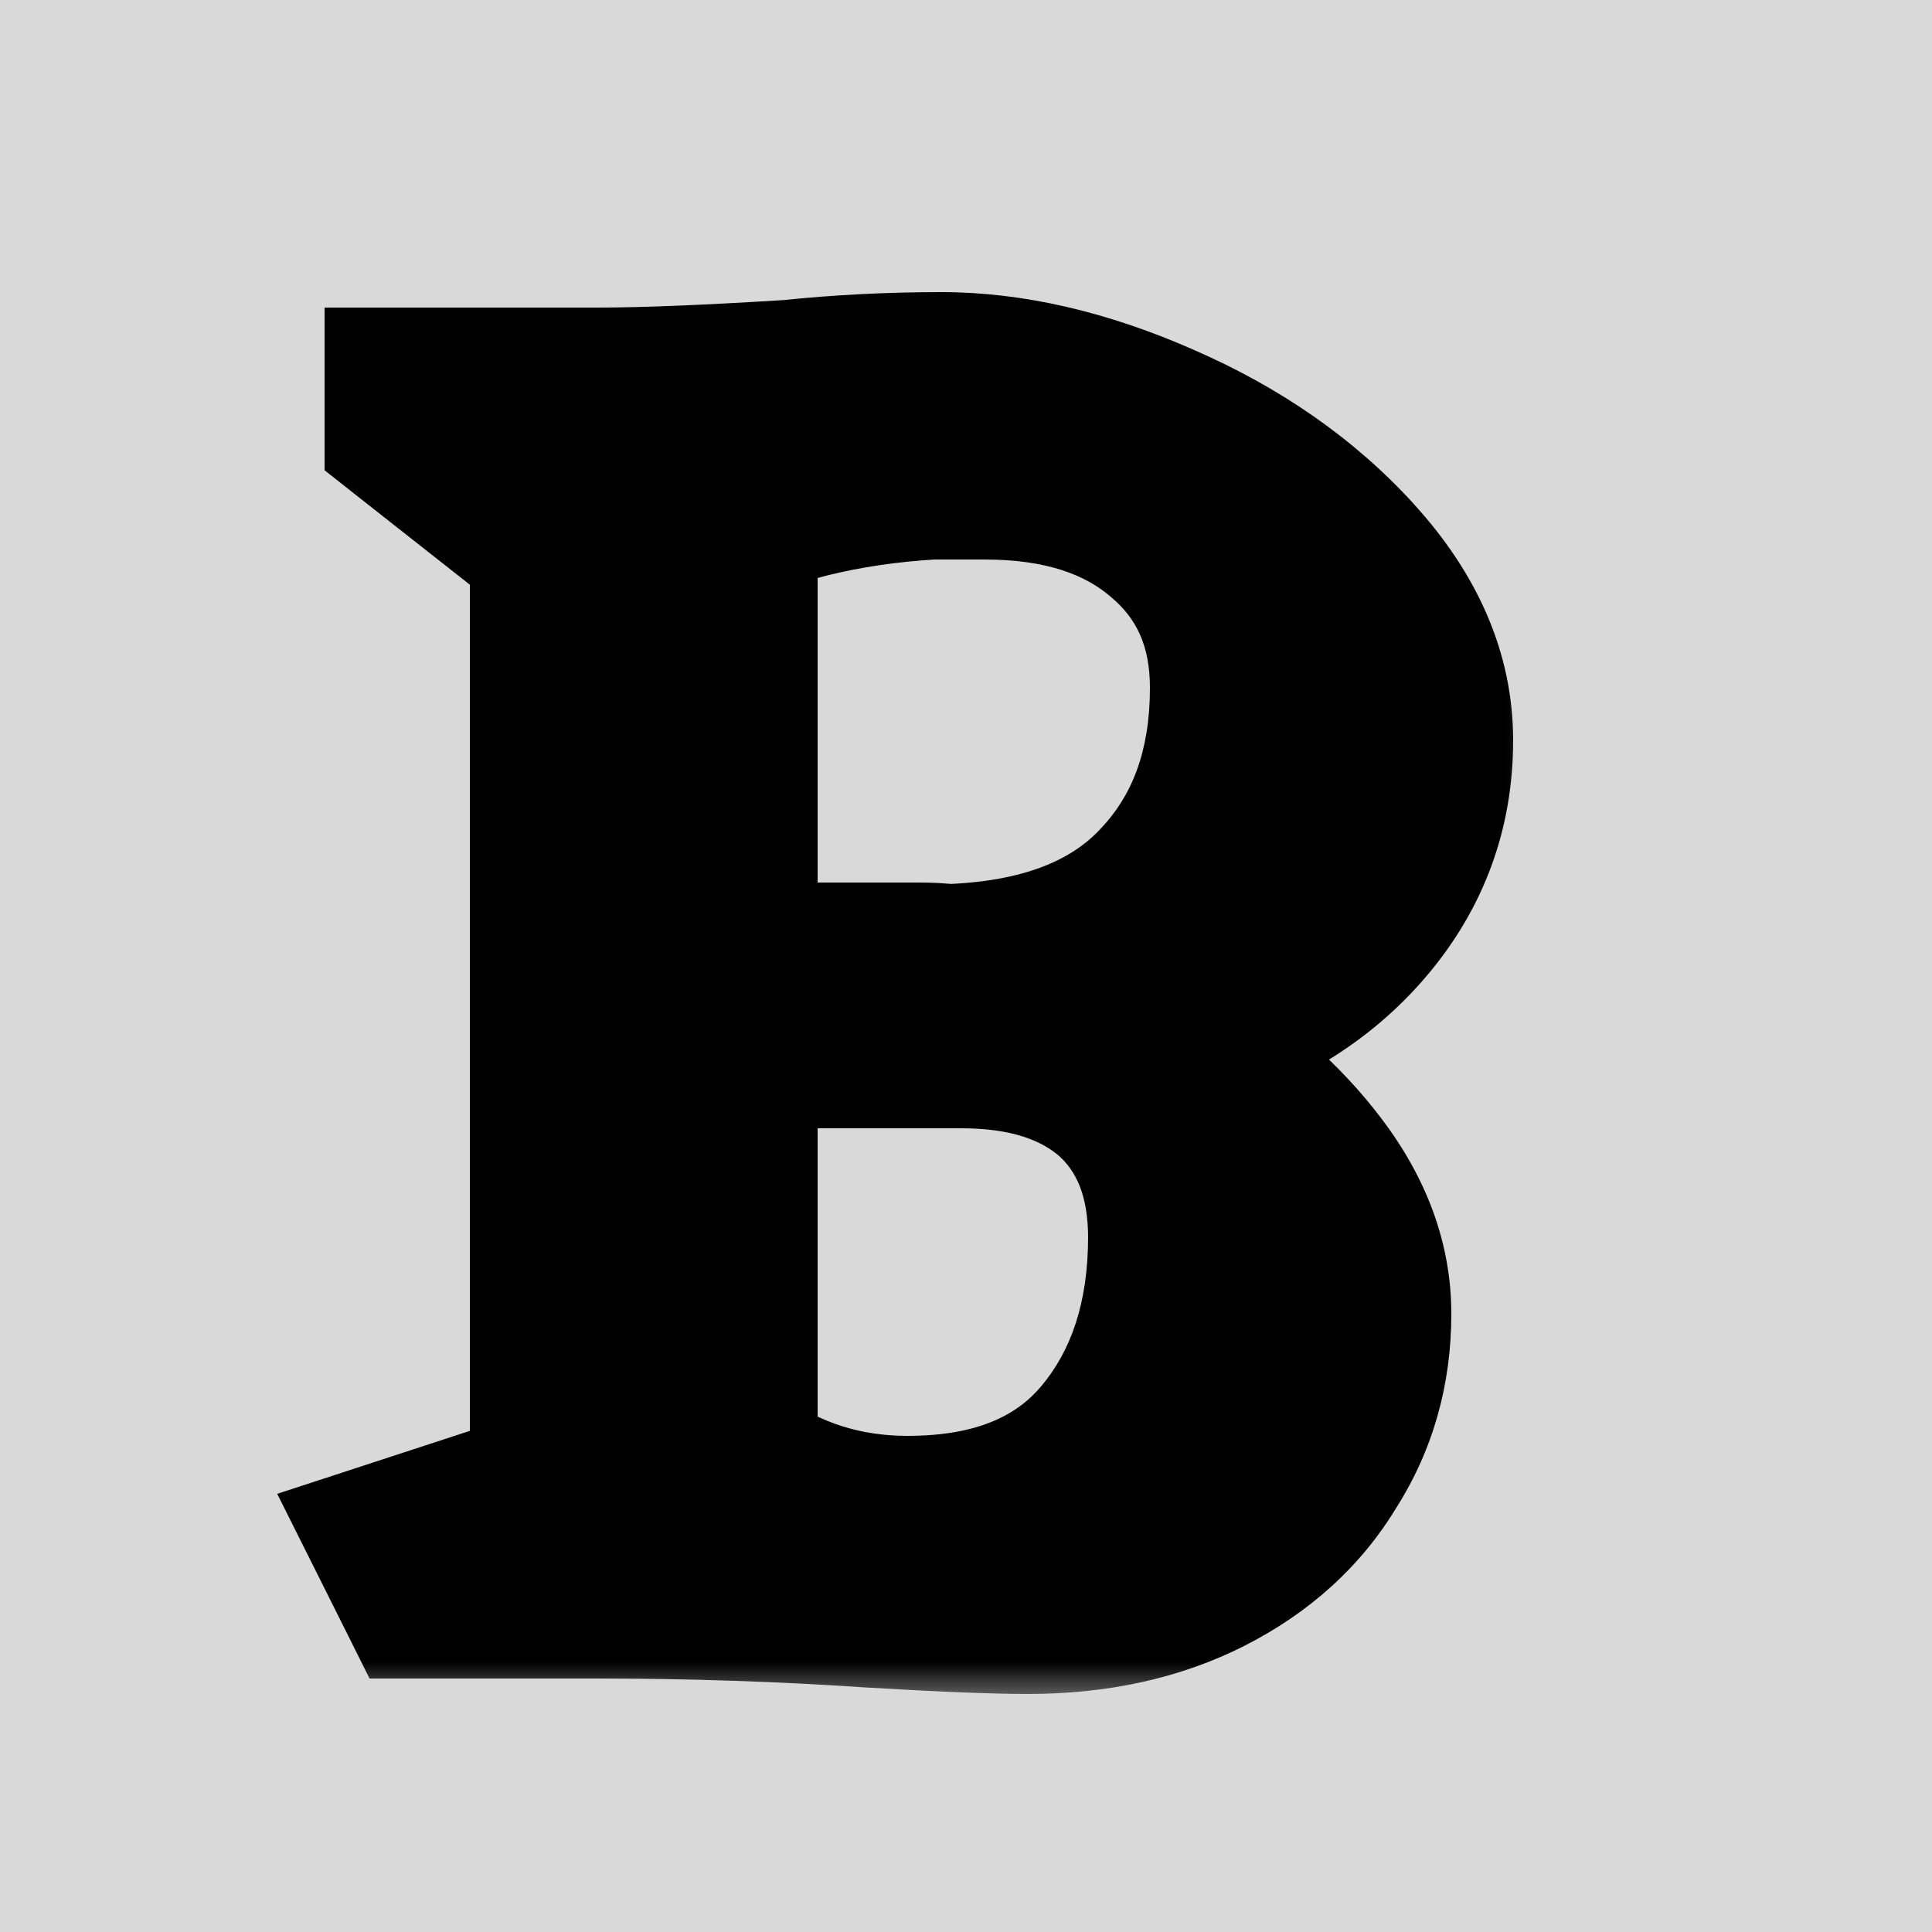 <svg width="25" height="25" viewBox="0 0 25 25" fill="none" xmlns="http://www.w3.org/2000/svg">
<rect width="25" height="25" fill="#D9D9D9"/>
<mask id="path-2-outside-1_1_5" maskUnits="userSpaceOnUse" x="3" y="3" width="17" height="19" fill="black">
<rect fill="white" x="3" y="3" width="17" height="19"/>
<path d="M15.28 13.46C16.307 13.167 17.113 12.673 17.7 11.98C18.287 11.287 18.58 10.487 18.58 9.58C18.58 8.74 18.24 7.947 17.56 7.2C16.893 6.467 16.053 5.88 15.04 5.44C14.04 5 13.087 4.78 12.18 4.78C11.513 4.78 10.86 4.813 10.22 4.88C9.153 4.947 8.327 4.98 7.74 4.98H5.2V5.6L7.08 7.08V19.24L5 19.92L5.4 20.72H7.72C8.933 20.72 10.127 20.76 11.3 20.84C12.207 20.893 12.873 20.92 13.3 20.92C14.193 20.92 14.98 20.747 15.66 20.4C16.34 20.053 16.86 19.58 17.22 18.98C17.593 18.393 17.78 17.733 17.78 17C17.78 16.333 17.547 15.693 17.08 15.08C16.627 14.48 16.027 13.953 15.28 13.5V13.46ZM15.08 16C15.08 17.053 14.8 17.913 14.24 18.58C13.68 19.247 12.847 19.58 11.74 19.58C10.94 19.58 10.22 19.353 9.58 18.9V13.6H12.44C13.267 13.6 13.913 13.807 14.38 14.22C14.847 14.647 15.08 15.247 15.08 16.02V16ZM12.74 6.24C13.7 6.24 14.46 6.48 15.02 6.96C15.593 7.44 15.88 8.087 15.88 8.9C15.88 9.94 15.573 10.78 14.96 11.42C14.36 12.06 13.46 12.4 12.26 12.44C12.167 12.427 12.04 12.42 11.88 12.42H9.58V6.76C10.473 6.4 11.527 6.22 12.74 6.22V6.24Z"/>
</mask>
<path d="M15.28 13.46C16.307 13.167 17.113 12.673 17.7 11.98C18.287 11.287 18.58 10.487 18.58 9.58C18.58 8.74 18.24 7.947 17.56 7.2C16.893 6.467 16.053 5.88 15.04 5.44C14.04 5 13.087 4.78 12.18 4.78C11.513 4.78 10.86 4.813 10.22 4.88C9.153 4.947 8.327 4.98 7.74 4.98H5.2V5.6L7.08 7.08V19.24L5 19.92L5.4 20.72H7.72C8.933 20.72 10.127 20.76 11.3 20.84C12.207 20.893 12.873 20.92 13.3 20.92C14.193 20.92 14.98 20.747 15.66 20.4C16.34 20.053 16.86 19.58 17.22 18.98C17.593 18.393 17.78 17.733 17.78 17C17.78 16.333 17.547 15.693 17.08 15.08C16.627 14.48 16.027 13.953 15.28 13.5V13.46ZM15.08 16C15.08 17.053 14.8 17.913 14.24 18.58C13.68 19.247 12.847 19.58 11.74 19.58C10.94 19.58 10.22 19.353 9.58 18.9V13.6H12.44C13.267 13.6 13.913 13.807 14.38 14.22C14.847 14.647 15.08 15.247 15.08 16.02V16ZM12.74 6.24C13.7 6.24 14.46 6.48 15.02 6.96C15.593 7.44 15.88 8.087 15.88 8.9C15.88 9.94 15.573 10.78 14.96 11.42C14.36 12.06 13.46 12.4 12.26 12.44C12.167 12.427 12.04 12.42 11.88 12.42H9.58V6.76C10.473 6.4 11.527 6.22 12.74 6.22V6.24Z" fill="black"/>
<path d="M15.28 13.46H14.28V12.706L15.005 12.498L15.28 13.46ZM17.7 11.98L18.463 12.626L18.463 12.626L17.7 11.98ZM17.56 7.2L16.821 7.873L16.82 7.873L17.56 7.2ZM15.04 5.44L14.642 6.357L14.637 6.355L15.04 5.44ZM10.22 4.88L10.324 5.875L10.303 5.877L10.282 5.878L10.22 4.88ZM5.2 4.98H4.2V3.98H5.2V4.98ZM5.2 5.6L4.581 6.386L4.2 6.085V5.6H5.2ZM7.08 7.08L7.699 6.294L8.08 6.595V7.08H7.08ZM7.08 19.24H8.08V19.965L7.391 20.191L7.08 19.24ZM5 19.92L4.106 20.367L3.587 19.33L4.689 18.97L5 19.92ZM5.4 20.72V21.72H4.782L4.506 21.167L5.4 20.72ZM11.3 20.84L11.241 21.838L11.232 21.838L11.3 20.84ZM17.22 18.98L16.363 18.465L16.369 18.454L16.376 18.443L17.22 18.98ZM17.08 15.08L16.284 15.685L16.282 15.683L17.08 15.08ZM15.28 13.5L14.761 14.355L14.28 14.063V13.5H15.28ZM9.58 18.9L9.002 19.716L8.58 19.417V18.9H9.58ZM9.58 13.6H8.58V12.6H9.58V13.6ZM14.38 14.22L15.043 13.471L15.049 13.477L15.055 13.482L14.38 14.22ZM12.74 6.24V7.24H11.74V6.24H12.74ZM15.02 6.96L14.378 7.727L14.369 7.719L15.02 6.96ZM14.96 11.42L14.23 10.736L14.238 10.728L14.96 11.42ZM12.26 12.44L12.293 13.439L12.206 13.442L12.119 13.43L12.26 12.44ZM9.58 12.42V13.42H8.58V12.42H9.58ZM9.58 6.76H8.58V6.085L9.206 5.832L9.58 6.76ZM12.74 6.22V5.22H13.74V6.22H12.74ZM15.005 12.498C15.876 12.25 16.499 11.851 16.937 11.334L18.463 12.626C17.727 13.496 16.738 14.084 15.555 14.421L15.005 12.498ZM16.937 11.334C17.371 10.821 17.58 10.25 17.58 9.58H19.58C19.58 10.724 19.203 11.752 18.463 12.626L16.937 11.334ZM17.58 9.58C17.58 9.038 17.369 8.475 16.821 7.873L18.299 6.527C19.111 7.418 19.58 8.442 19.58 9.58H17.58ZM16.82 7.873C16.259 7.256 15.54 6.747 14.642 6.357L15.438 4.523C16.567 5.013 17.528 5.678 18.3 6.527L16.82 7.873ZM14.637 6.355C13.739 5.96 12.923 5.78 12.18 5.78V3.78C13.251 3.78 14.341 4.04 15.443 4.525L14.637 6.355ZM12.18 5.78C11.547 5.78 10.928 5.812 10.324 5.875L10.116 3.885C10.792 3.815 11.48 3.78 12.18 3.78V5.78ZM10.282 5.878C9.209 5.945 8.358 5.98 7.74 5.98V3.98C8.296 3.98 9.098 3.948 10.158 3.882L10.282 5.878ZM7.74 5.98H5.2V3.98H7.74V5.98ZM6.2 4.98V5.6H4.2V4.98H6.2ZM5.819 4.814L7.699 6.294L6.461 7.866L4.581 6.386L5.819 4.814ZM8.08 7.08V19.24H6.08V7.08H8.08ZM7.391 20.191L5.311 20.87L4.689 18.97L6.769 18.29L7.391 20.191ZM5.894 19.473L6.294 20.273L4.506 21.167L4.106 20.367L5.894 19.473ZM5.4 19.72H7.72V21.72H5.4V19.72ZM7.72 19.72C8.955 19.72 10.171 19.761 11.368 19.842L11.232 21.838C10.082 21.759 8.911 21.72 7.72 21.72V19.72ZM11.359 19.842C12.262 19.895 12.905 19.92 13.3 19.92V21.92C12.842 21.92 12.151 21.892 11.241 21.838L11.359 19.842ZM13.3 19.92C14.062 19.92 14.689 19.773 15.206 19.509L16.114 21.291C15.271 21.721 14.324 21.92 13.3 21.92V19.92ZM15.206 19.509C15.735 19.24 16.108 18.89 16.363 18.465L18.078 19.494C17.612 20.27 16.945 20.867 16.114 21.291L15.206 19.509ZM16.376 18.443C16.642 18.026 16.78 17.554 16.78 17H18.78C18.78 17.913 18.545 18.761 18.064 19.517L16.376 18.443ZM16.78 17C16.78 16.585 16.64 16.153 16.284 15.685L17.876 14.475C18.453 15.234 18.78 16.081 18.78 17H16.78ZM16.282 15.683C15.916 15.199 15.417 14.753 14.761 14.355L15.799 12.645C16.637 13.154 17.337 13.761 17.878 14.477L16.282 15.683ZM14.28 13.5V13.46H16.28V13.5H14.28ZM16.08 16C16.08 17.237 15.747 18.341 15.006 19.223L13.474 17.937C13.853 17.486 14.08 16.869 14.08 16H16.08ZM15.006 19.223C14.206 20.175 13.056 20.58 11.74 20.58V18.58C12.638 18.58 13.154 18.319 13.474 17.937L15.006 19.223ZM11.74 20.58C10.737 20.58 9.815 20.292 9.002 19.716L10.158 18.084C10.626 18.415 11.143 18.58 11.74 18.58V20.58ZM8.58 18.9V13.6H10.58V18.9H8.58ZM9.58 12.6H12.44V14.6H9.58V12.6ZM12.44 12.6C13.43 12.6 14.341 12.849 15.043 13.471L13.717 14.969C13.486 14.764 13.103 14.6 12.44 14.6V12.6ZM15.055 13.482C15.774 14.139 16.08 15.034 16.08 16.02H14.08C14.08 15.46 13.92 15.154 13.705 14.958L15.055 13.482ZM14.08 16.02V16H16.08V16.02H14.08ZM12.74 5.24C13.865 5.24 14.881 5.524 15.671 6.201L14.369 7.719C14.039 7.436 13.535 7.24 12.74 7.24V5.24ZM15.662 6.193C16.484 6.881 16.88 7.82 16.88 8.9H14.88C14.88 8.353 14.703 7.999 14.378 7.727L15.662 6.193ZM16.88 8.9C16.88 10.15 16.504 11.254 15.682 12.112L14.238 10.728C14.642 10.306 14.88 9.73 14.88 8.9H16.88ZM15.69 12.104C14.85 12.999 13.658 13.394 12.293 13.439L12.227 11.441C13.262 11.406 13.87 11.12 14.23 10.736L15.69 12.104ZM12.119 13.43C12.093 13.426 12.02 13.42 11.88 13.42V11.42C12.06 11.42 12.24 11.427 12.401 11.45L12.119 13.43ZM11.88 13.42H9.58V11.42H11.88V13.42ZM8.58 12.42V6.76H10.58V12.42H8.58ZM9.206 5.832C10.245 5.414 11.431 5.22 12.74 5.22V7.22C11.623 7.22 10.702 7.386 9.954 7.688L9.206 5.832ZM13.74 6.22V6.24H11.74V6.22H13.74Z" fill="black" mask="url(#path-2-outside-1_1_5)"/>
</svg>

